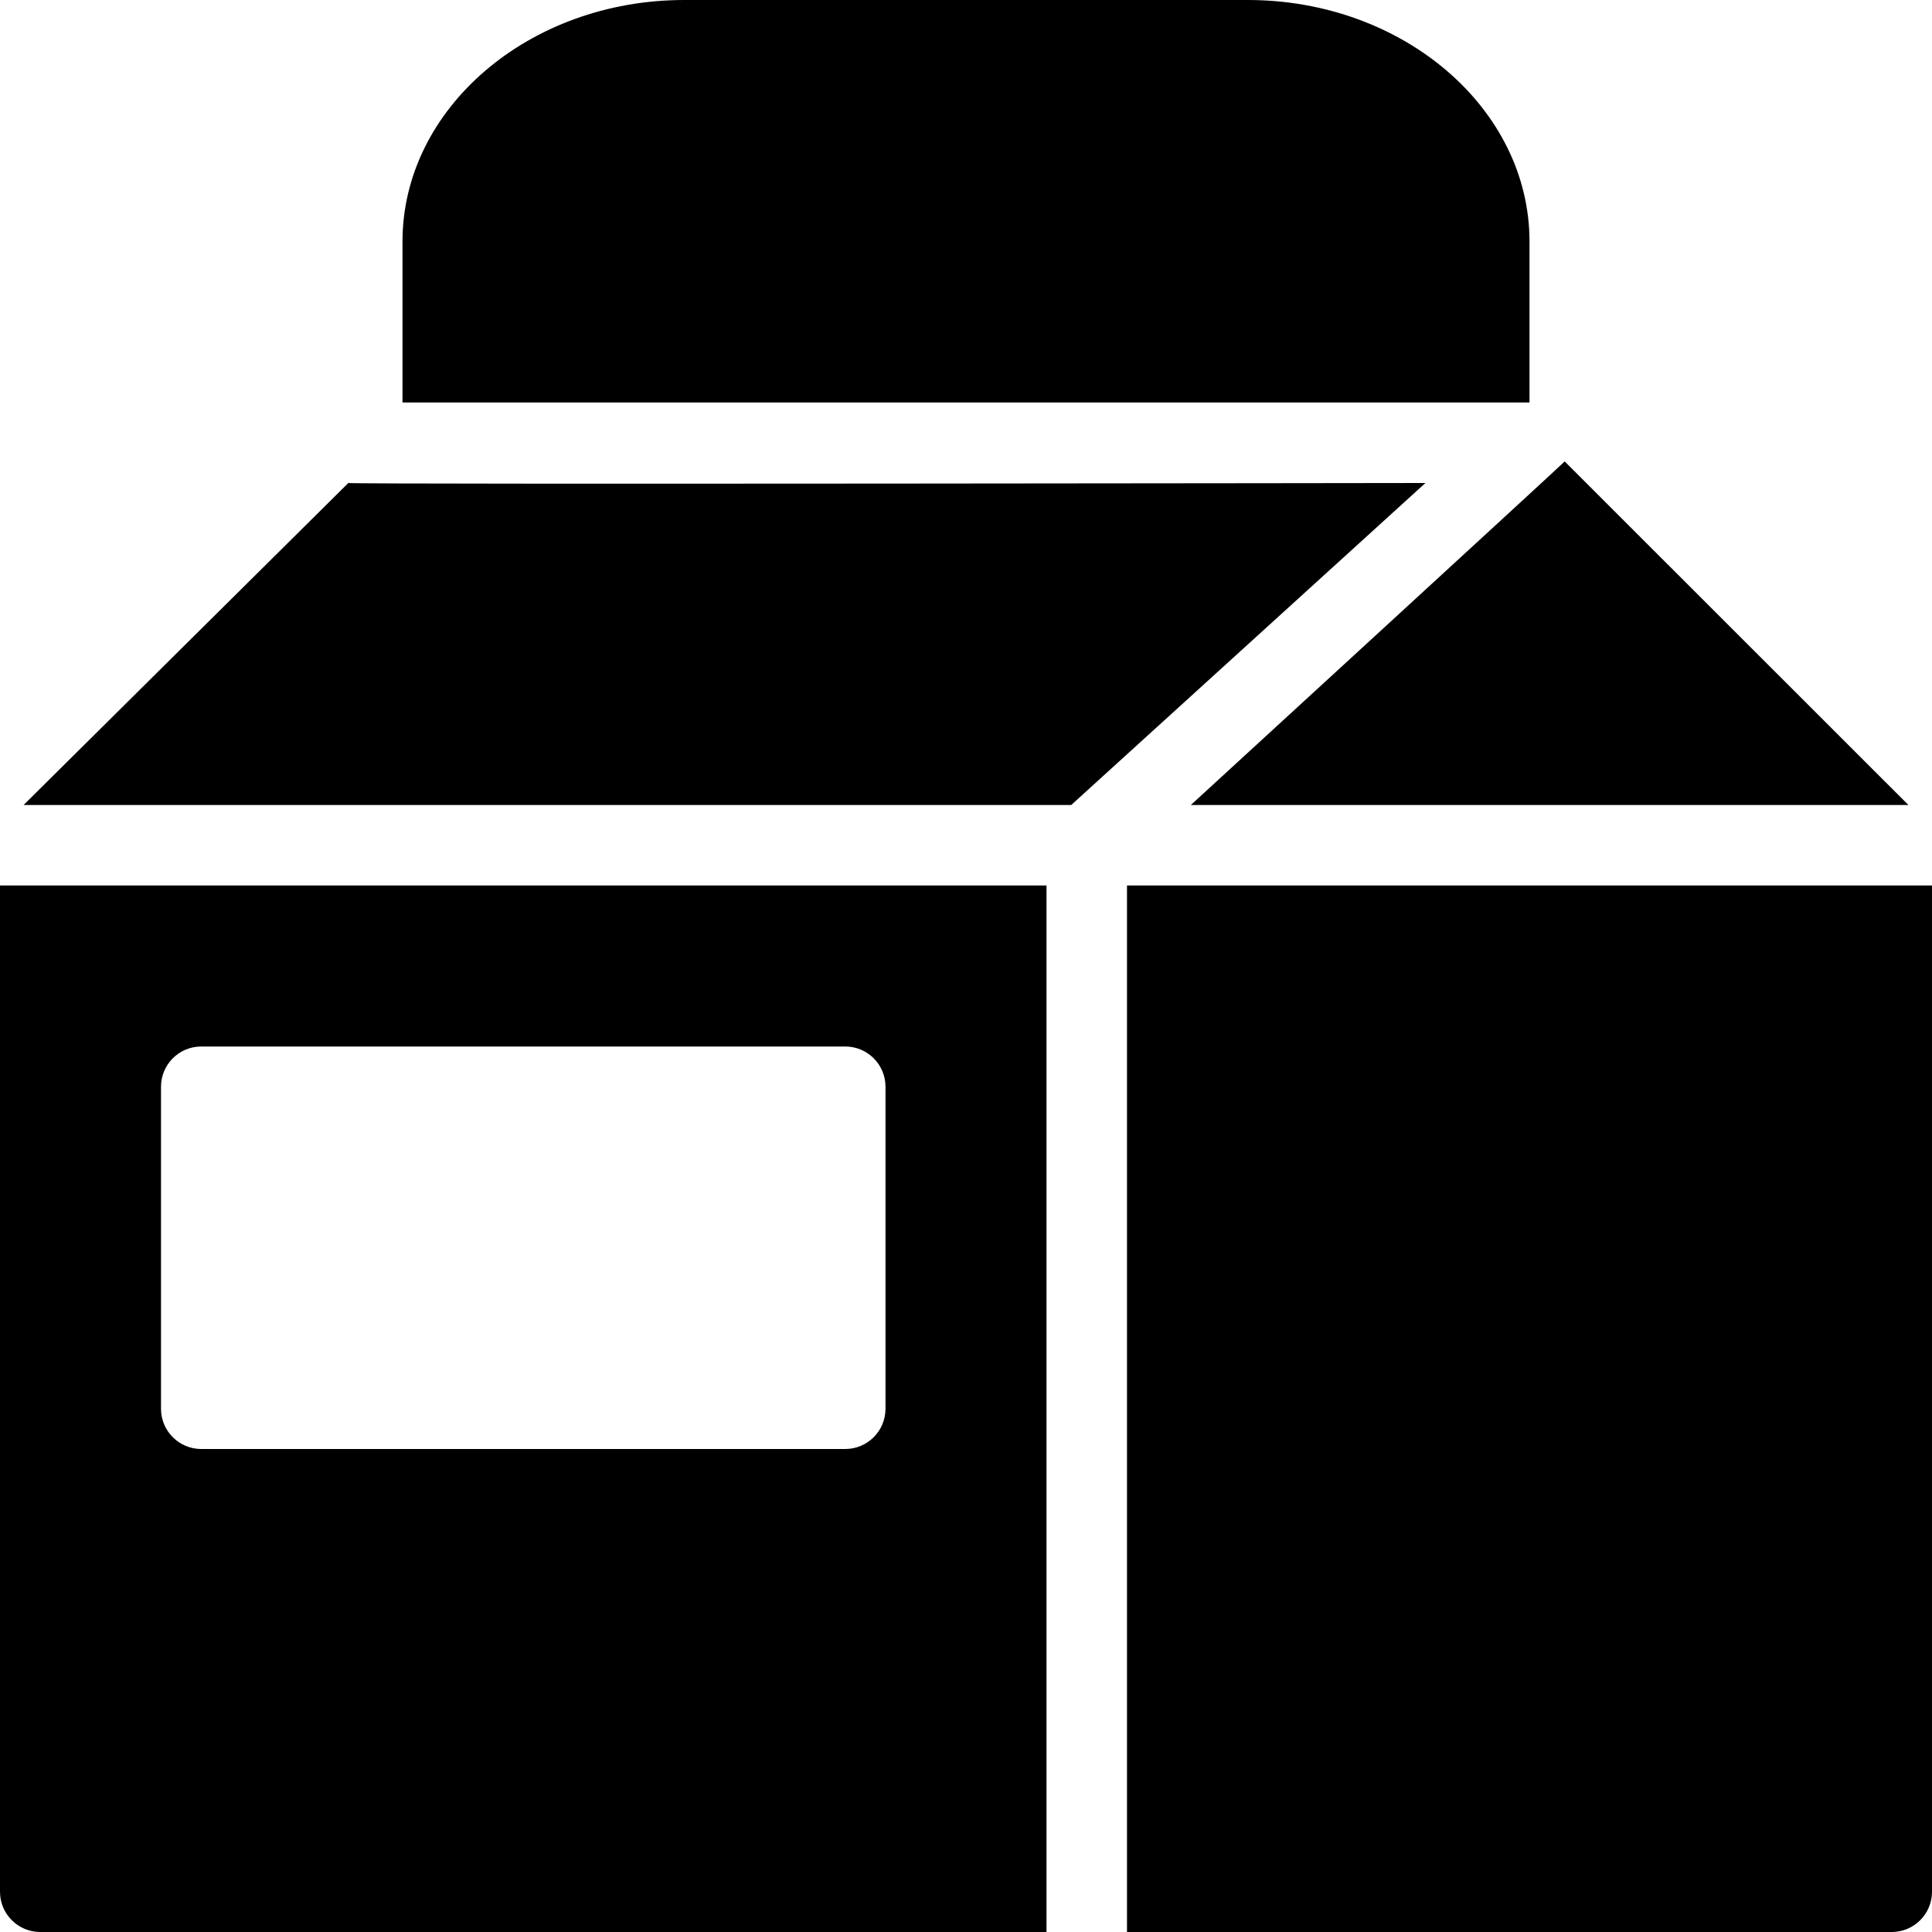 <?xml version="1.0" encoding="utf-8"?>
<!-- Generator: Adobe Illustrator 19.2.0, SVG Export Plug-In . SVG Version: 6.00 Build 0)  -->
<svg version="1.1" xmlns="http://www.w3.org/2000/svg" xmlns:xlink="http://www.w3.org/1999/xlink" x="0px" y="0px" width="24px"
	 height="24px" viewBox="0 0 24 24" enable-background="new 0 0 24 24" xml:space="preserve">
<g id="Filled_Icons">
	<g>
		<path d="M23.707,10l-4.27-4.268C19.432,5.745,14.793,10,14.793,10H23.707z"/>
		<path d="M19,3c0-1.653-1.57-3-3.5-3h-7C6.57,0,5,1.347,5,3v2h14V3z"/>
		<path d="M0,23.5C0,23.776,0.224,24,0.5,24H13V11H0V23.5z M2,13.5C2,13.224,2.224,13,2.5,13h8c0.276,0,0.5,0.224,0.5,0.5v4
			c0,0.276-0.224,0.5-0.5,0.5h-8C2.224,18,2,17.776,2,17.5V13.5z"/>
		<path d="M4.327,6l-4.034,4h13.014l4.4-4C17.706,6,4.382,6.019,4.327,6z"/>
		<path d="M14,11v13h9.5c0.276,0,0.5-0.224,0.5-0.5V11H14z"/>
	</g>
</g>
<g id="invisible_shape">
	<rect fill="none" width="24" height="24"/>
</g>
</svg>
